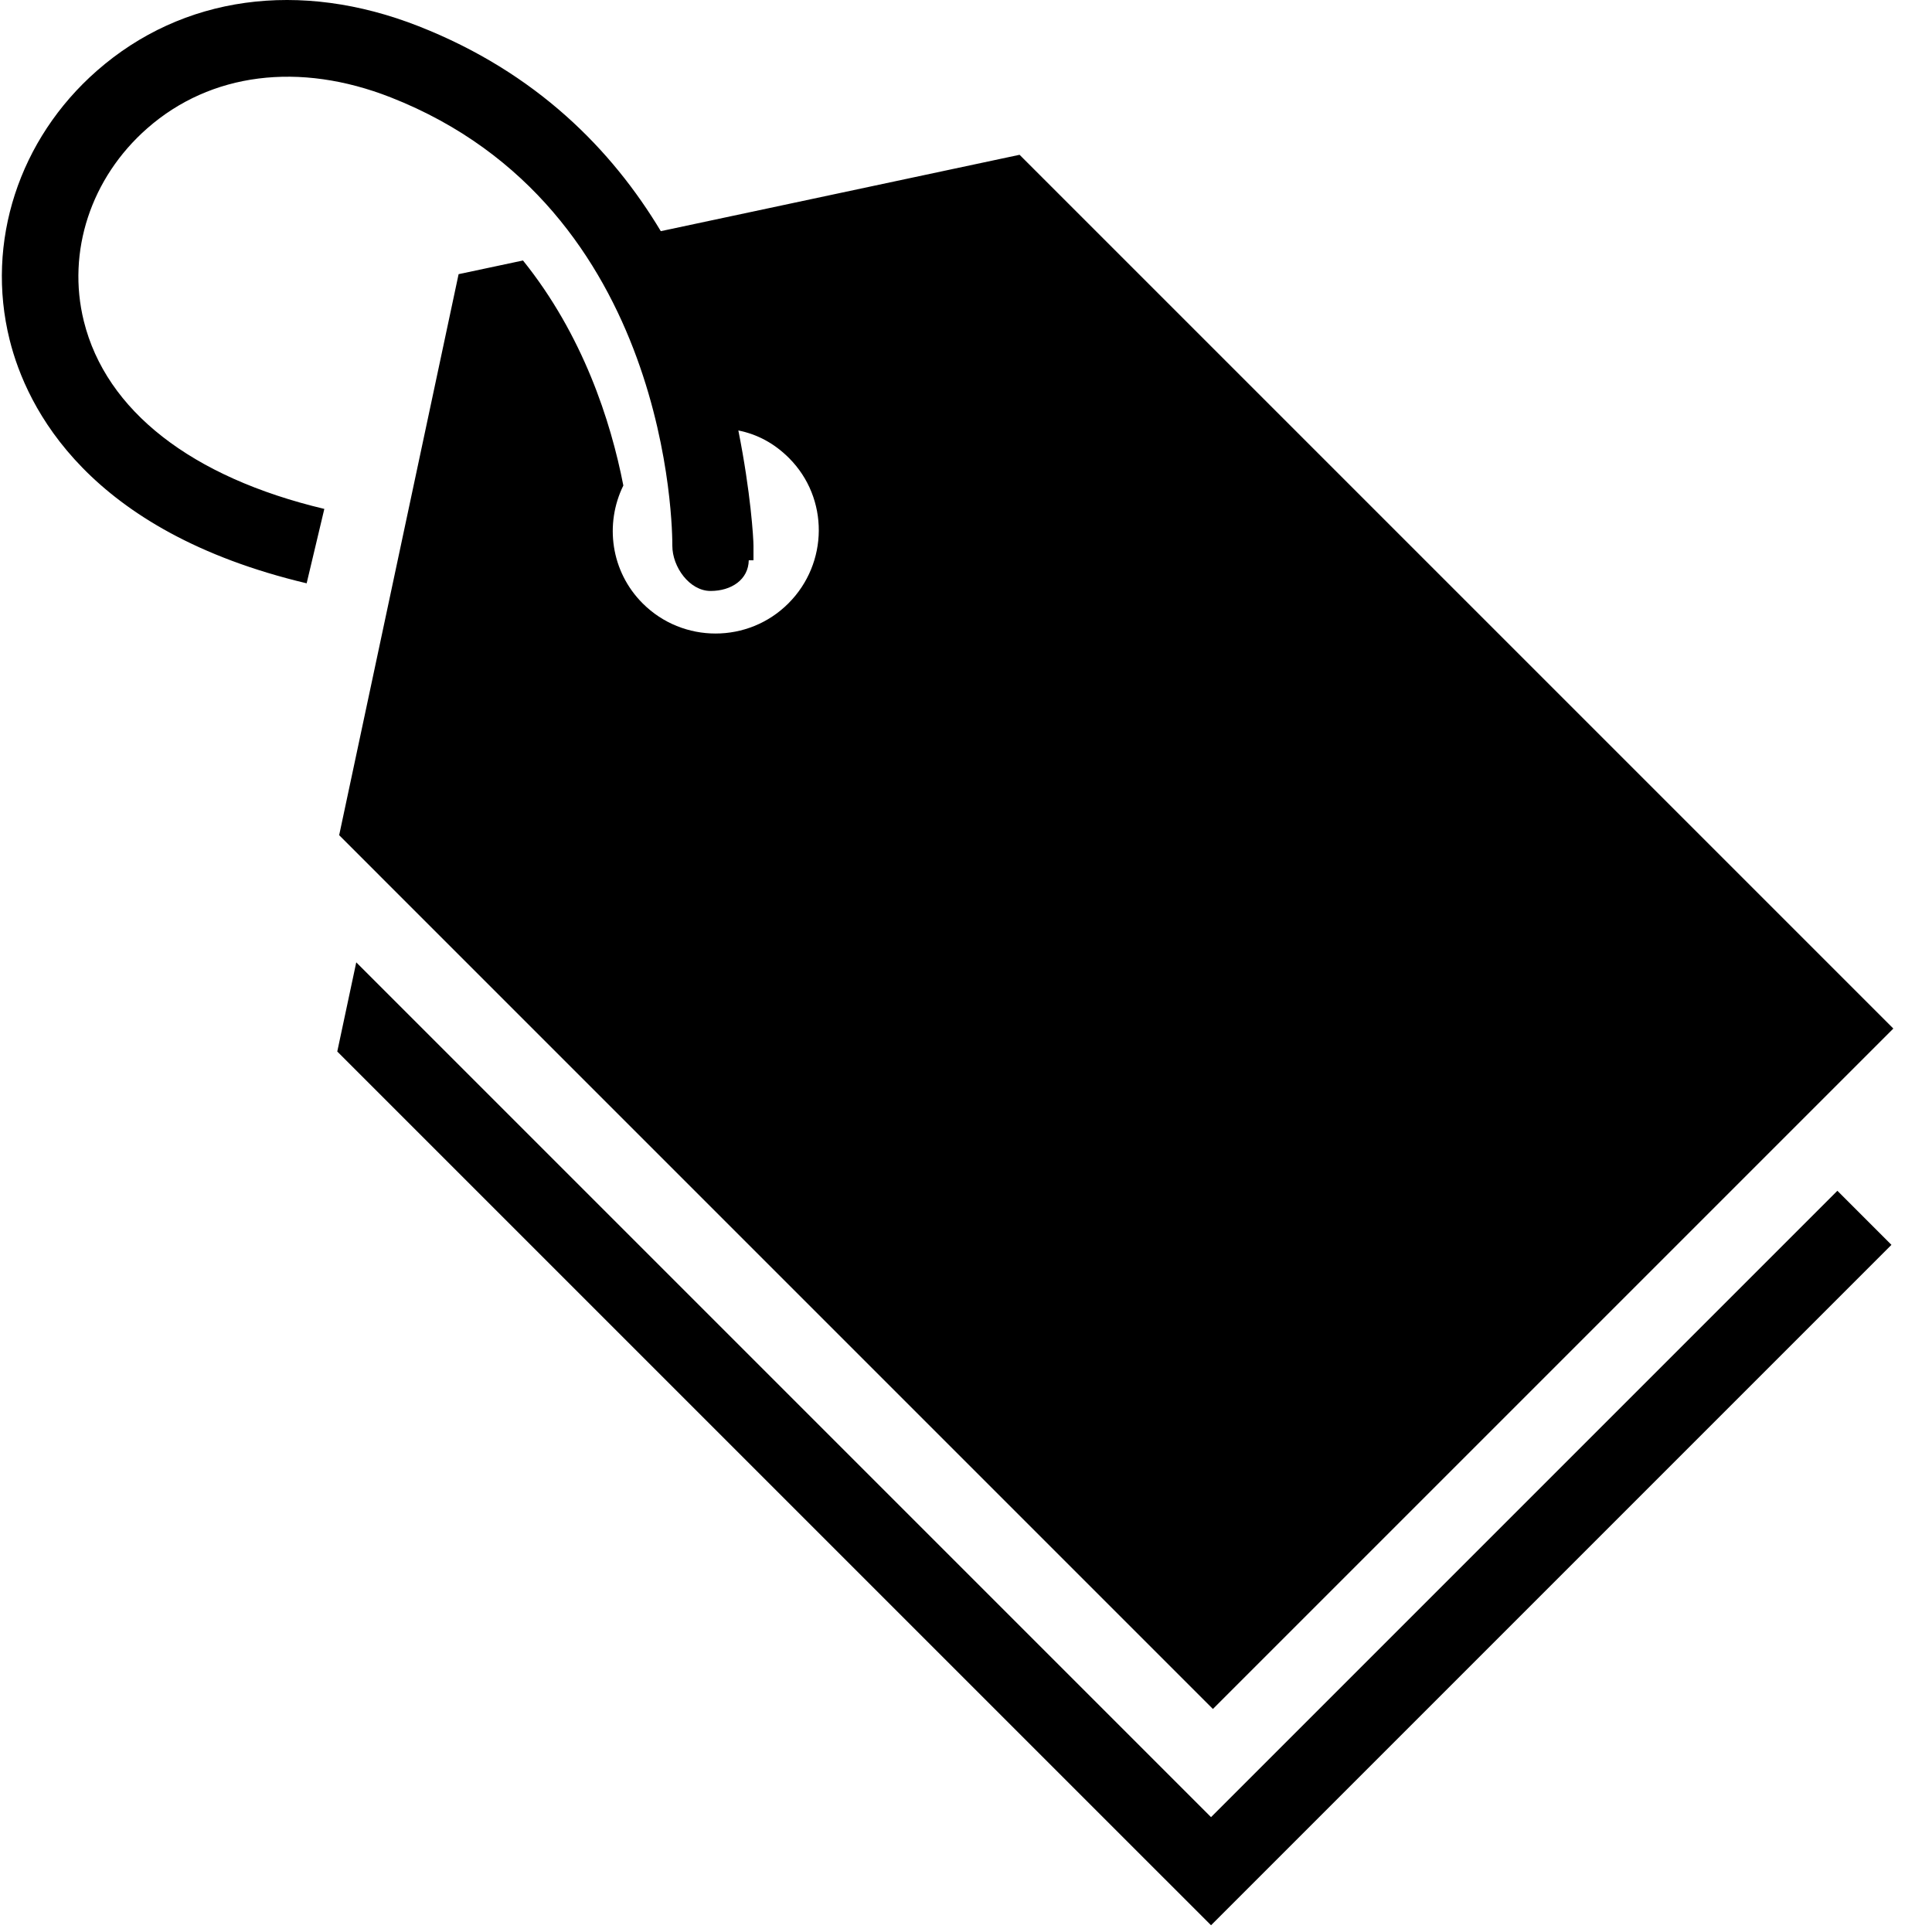 <svg xmlns="http://www.w3.org/2000/svg" xmlns:xlink="http://www.w3.org/1999/xlink" version="1.1" x="0px" y="0px" width="100px" height="100px" viewBox="0 0 100 100" enable-background="new 0 0 100 100" xml:space="preserve">
<g id="Captions">
</g>
<g id="Your_Icon">
	<polygon points="95.103,61.634 62.683,94.055 18.44,49.811 17.457,54.427 62.683,99.651 97.901,64.433  "/>
	<path d="M52.773,8.012l-18.57,3.953C31.68,7.761,27.766,3.751,21.669,1.357C15.514-1.061,9.443-0.22,5.015,3.663   c-4.039,3.542-5.771,8.875-4.518,13.919c0.883,3.555,4.054,9.922,15.375,12.61l0.915-3.851c-6.877-1.634-11.297-5.083-12.447-9.714   c-0.894-3.6,0.365-7.427,3.286-9.989c3.276-2.874,7.869-3.455,12.598-1.598c14.519,5.703,14.582,22.499,14.576,23.211   c0,1.093,0.888,2.337,1.979,2.337c1.082,0,1.958-0.589,1.977-1.589H39c0,0,0-0.736,0-0.744c0-0.001,0-0.003,0-0.004   s0-0.003,0-0.004c0-0.383-0.141-2.745-0.783-5.966c0.981,0.197,1.857,0.663,2.62,1.425c2.078,2.079,2.048,5.448-0.031,7.526   c-2.078,2.079-5.462,2.079-7.541,0c-1.653-1.652-1.977-4.114-1.001-6.102c-0.653-3.35-2.093-7.791-5.194-11.647l-3.333,0.708   l-6.182,29.039L62.78,88.456l35.219-35.218L52.773,8.012z"/>
</g>
</svg>